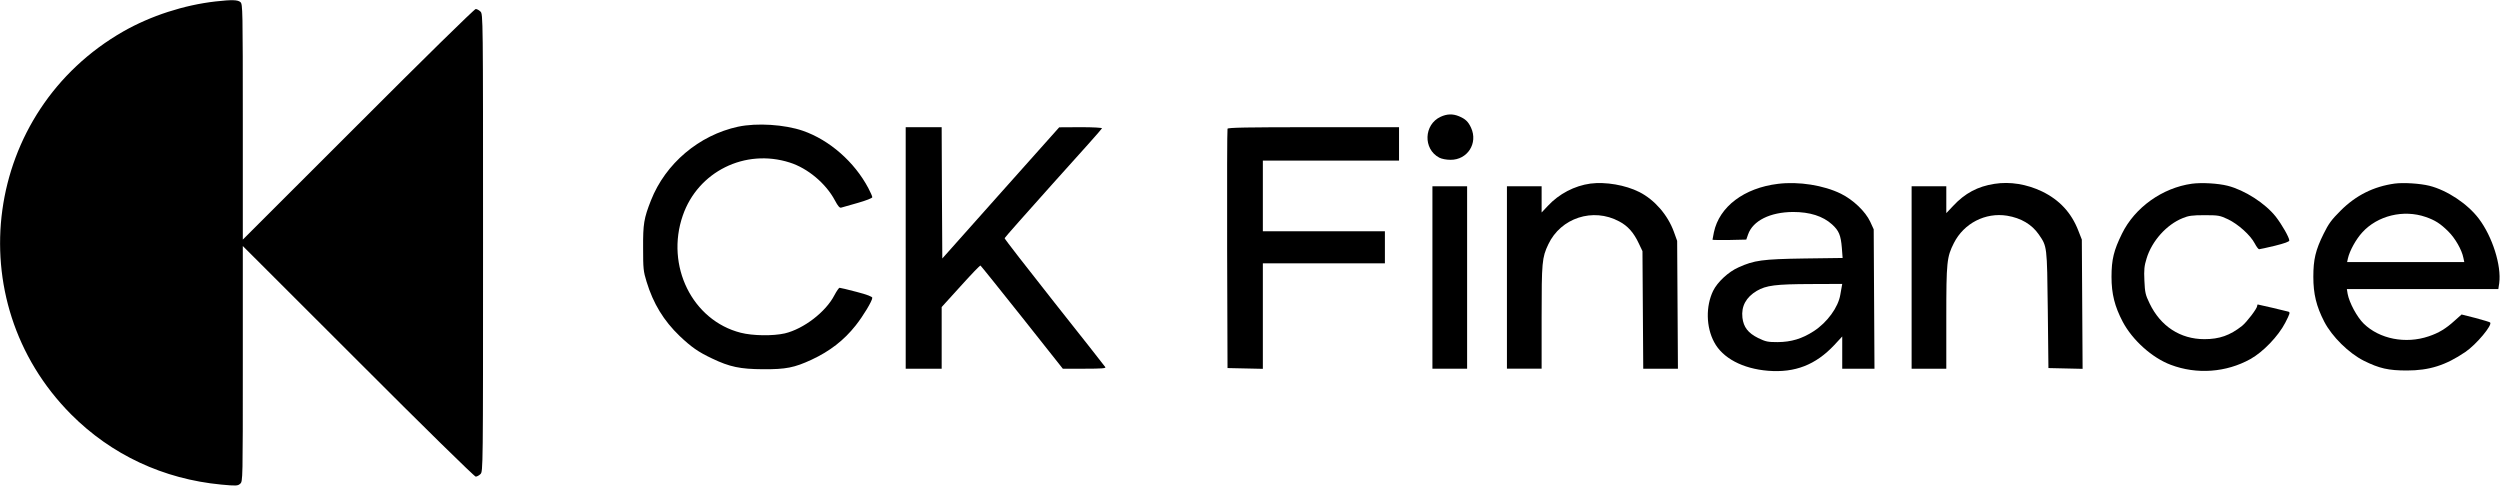 <?xml version="1.0" standalone="no"?>
<!DOCTYPE svg PUBLIC "-//W3C//DTD SVG 20010904//EN"
 "http://www.w3.org/TR/2001/REC-SVG-20010904/DTD/svg10.dtd">
<svg version="1.0" xmlns="http://www.w3.org/2000/svg"
 width="1946pt" height="378pt" viewBox="0 0 1946 378"
 preserveAspectRatio="xMidYMid meet">

<g transform="translate(0,378) scale(0.1,-0.1)"
fill="#000000" stroke="none">
<path d="M1680 3769 c-248 -28 -506 -112 -719 -233 -1088 -621 -1290 -2094
-408 -2981 314 -315 718 -504 1169 -547 119 -11 129 -10 148 7 20 18 20 26 20
934 l0 916 898 -897 c503 -504 905 -898 915 -898 9 0 26 9 37 20 20 20 20 33
20 1800 0 1767 0 1780 -20 1800 -11 11 -28 20 -37 20 -10 0 -412 -394 -915
-898 l-898 -897 0 916 c0 875 -1 917 -18 932 -20 19 -67 20 -192 6z"/>
<path d="M11214 2871 c-131 -60 -138 -251 -11 -318 19 -10 55 -17 88 -17 132
-1 215 129 160 249 -22 48 -44 69 -94 90 -48 20 -93 19 -143 -4z"/>
<path d="M5746 2794 c-305 -66 -566 -287 -679 -574 -55 -140 -62 -183 -61
-370 0 -161 2 -182 27 -263 52 -170 133 -303 258 -423 90 -85 143 -123 251
-174 138 -66 219 -83 398 -84 178 -1 243 12 377 74 142 66 252 151 343 266 59
74 130 192 130 216 0 9 -41 25 -122 46 -68 18 -127 32 -133 32 -5 0 -23 -26
-40 -58 -67 -130 -239 -262 -386 -297 -92 -21 -249 -19 -343 5 -377 96 -587
521 -451 913 118 341 484 523 832 412 140 -44 282 -163 352 -295 24 -45 37
-60 49 -56 9 3 68 19 130 37 63 18 112 37 112 44 0 7 -14 39 -31 71 -108 204
-302 374 -509 446 -142 49 -358 63 -504 32z"/>
<path d="M7050 1850 l0 -940 140 0 140 0 0 240 0 240 148 163 c81 90 150 162
154 160 3 -1 149 -183 324 -403 l317 -400 169 0 c133 0 168 3 162 12 -4 7
-183 234 -397 504 -214 271 -389 496 -387 500 1 5 171 197 378 428 208 230
379 422 380 427 2 5 -69 9 -165 9 l-168 -1 -455 -510 -455 -511 -3 511 -2 511
-140 0 -140 0 0 -940z"/>
<path d="M9555 2778 c-3 -7 -4 -429 -3 -938 l3 -925 138 -3 137 -3 0 411 0
410 475 0 475 0 0 125 0 125 -475 0 -475 0 0 275 0 275 530 0 530 0 0 130 0
130 -665 0 c-523 0 -667 -3 -670 -12z"/>
<path d="M12380 2351 c-124 -17 -245 -80 -332 -174 l-48 -51 0 102 0 102 -135
0 -135 0 0 -710 0 -710 135 0 135 0 0 400 c0 430 3 465 52 568 97 206 348 288
551 179 68 -35 115 -89 154 -173 l28 -59 3 -457 3 -458 135 0 135 0 -3 498 -3
497 -26 72 c-48 131 -150 248 -268 308 -109 55 -263 81 -381 66z"/>
<path d="M13840 2349 c-264 -32 -457 -178 -499 -377 -6 -29 -11 -55 -11 -58 0
-2 59 -3 132 -2 l131 3 14 40 c37 107 172 174 350 175 131 0 232 -32 304 -97
53 -48 68 -84 76 -182 l6 -79 -299 -4 c-327 -5 -389 -14 -511 -69 -78 -34
-165 -115 -198 -183 -58 -120 -55 -282 8 -399 65 -124 222 -207 419 -223 211
-17 371 46 516 200 l62 67 0 -126 0 -125 125 0 126 0 -3 543 -3 542 -27 59
c-38 81 -133 171 -228 218 -134 66 -329 97 -490 77z m496 -801 c-3 -13 -8 -41
-11 -62 -16 -98 -102 -216 -207 -284 -91 -59 -175 -84 -280 -85 -78 0 -93 3
-153 32 -78 39 -113 84 -122 158 -10 89 28 159 112 209 74 43 147 52 418 53
l247 1 -4 -22z"/>
<path d="M15525 2349 c-130 -20 -230 -73 -322 -172 l-53 -56 0 105 0 104 -135
0 -135 0 0 -710 0 -710 135 0 135 0 0 398 c0 435 4 471 59 580 78 154 245 240
414 213 109 -18 193 -68 247 -146 65 -95 64 -86 70 -585 l5 -455 133 -3 133
-3 -3 503 -3 503 -27 69 c-54 140 -147 240 -283 306 -120 57 -249 78 -370 59z"/>
<path d="M17062 2350 c-230 -32 -445 -185 -545 -390 -63 -128 -81 -200 -81
-335 0 -133 25 -231 87 -349 76 -144 230 -282 375 -336 201 -76 430 -60 619
45 99 55 217 178 271 282 37 72 40 82 25 87 -21 6 -233 56 -239 56 -2 0 -4 -5
-4 -11 0 -20 -81 -126 -118 -156 -94 -74 -176 -103 -293 -103 -188 0 -342 101
-427 279 -32 66 -36 84 -40 176 -4 86 -1 115 17 173 41 136 156 264 281 314
45 19 75 23 170 23 109 0 119 -2 183 -32 79 -38 174 -123 208 -188 13 -25 28
-45 34 -45 5 0 61 12 123 27 76 19 112 32 112 41 0 23 -57 123 -105 185 -83
105 -242 207 -375 241 -76 19 -202 26 -278 16z"/>
<path d="M18640 2351 c-164 -23 -301 -91 -421 -211 -71 -71 -93 -101 -132
-180 -63 -127 -80 -200 -80 -335 0 -132 23 -229 85 -349 60 -116 191 -245 308
-304 121 -60 192 -76 335 -76 174 0 302 40 455 144 86 58 214 212 193 230 -5
4 -56 19 -115 35 l-107 27 -55 -49 c-67 -61 -123 -95 -201 -121 -180 -61 -383
-21 -506 99 -52 51 -112 162 -125 232 l-6 37 590 0 589 0 7 46 c18 137 -53
362 -159 502 -87 115 -246 221 -385 256 -73 18 -201 26 -270 17z m242 -260
c72 -25 114 -51 176 -113 53 -52 105 -143 117 -205 l7 -33 -456 0 -456 0 6 28
c13 59 63 150 112 203 119 131 321 180 494 120z"/>
<path d="M11150 1620 l0 -710 135 0 135 0 0 710 0 710 -135 0 -135 0 0 -710z"/>
</g>
</svg>
